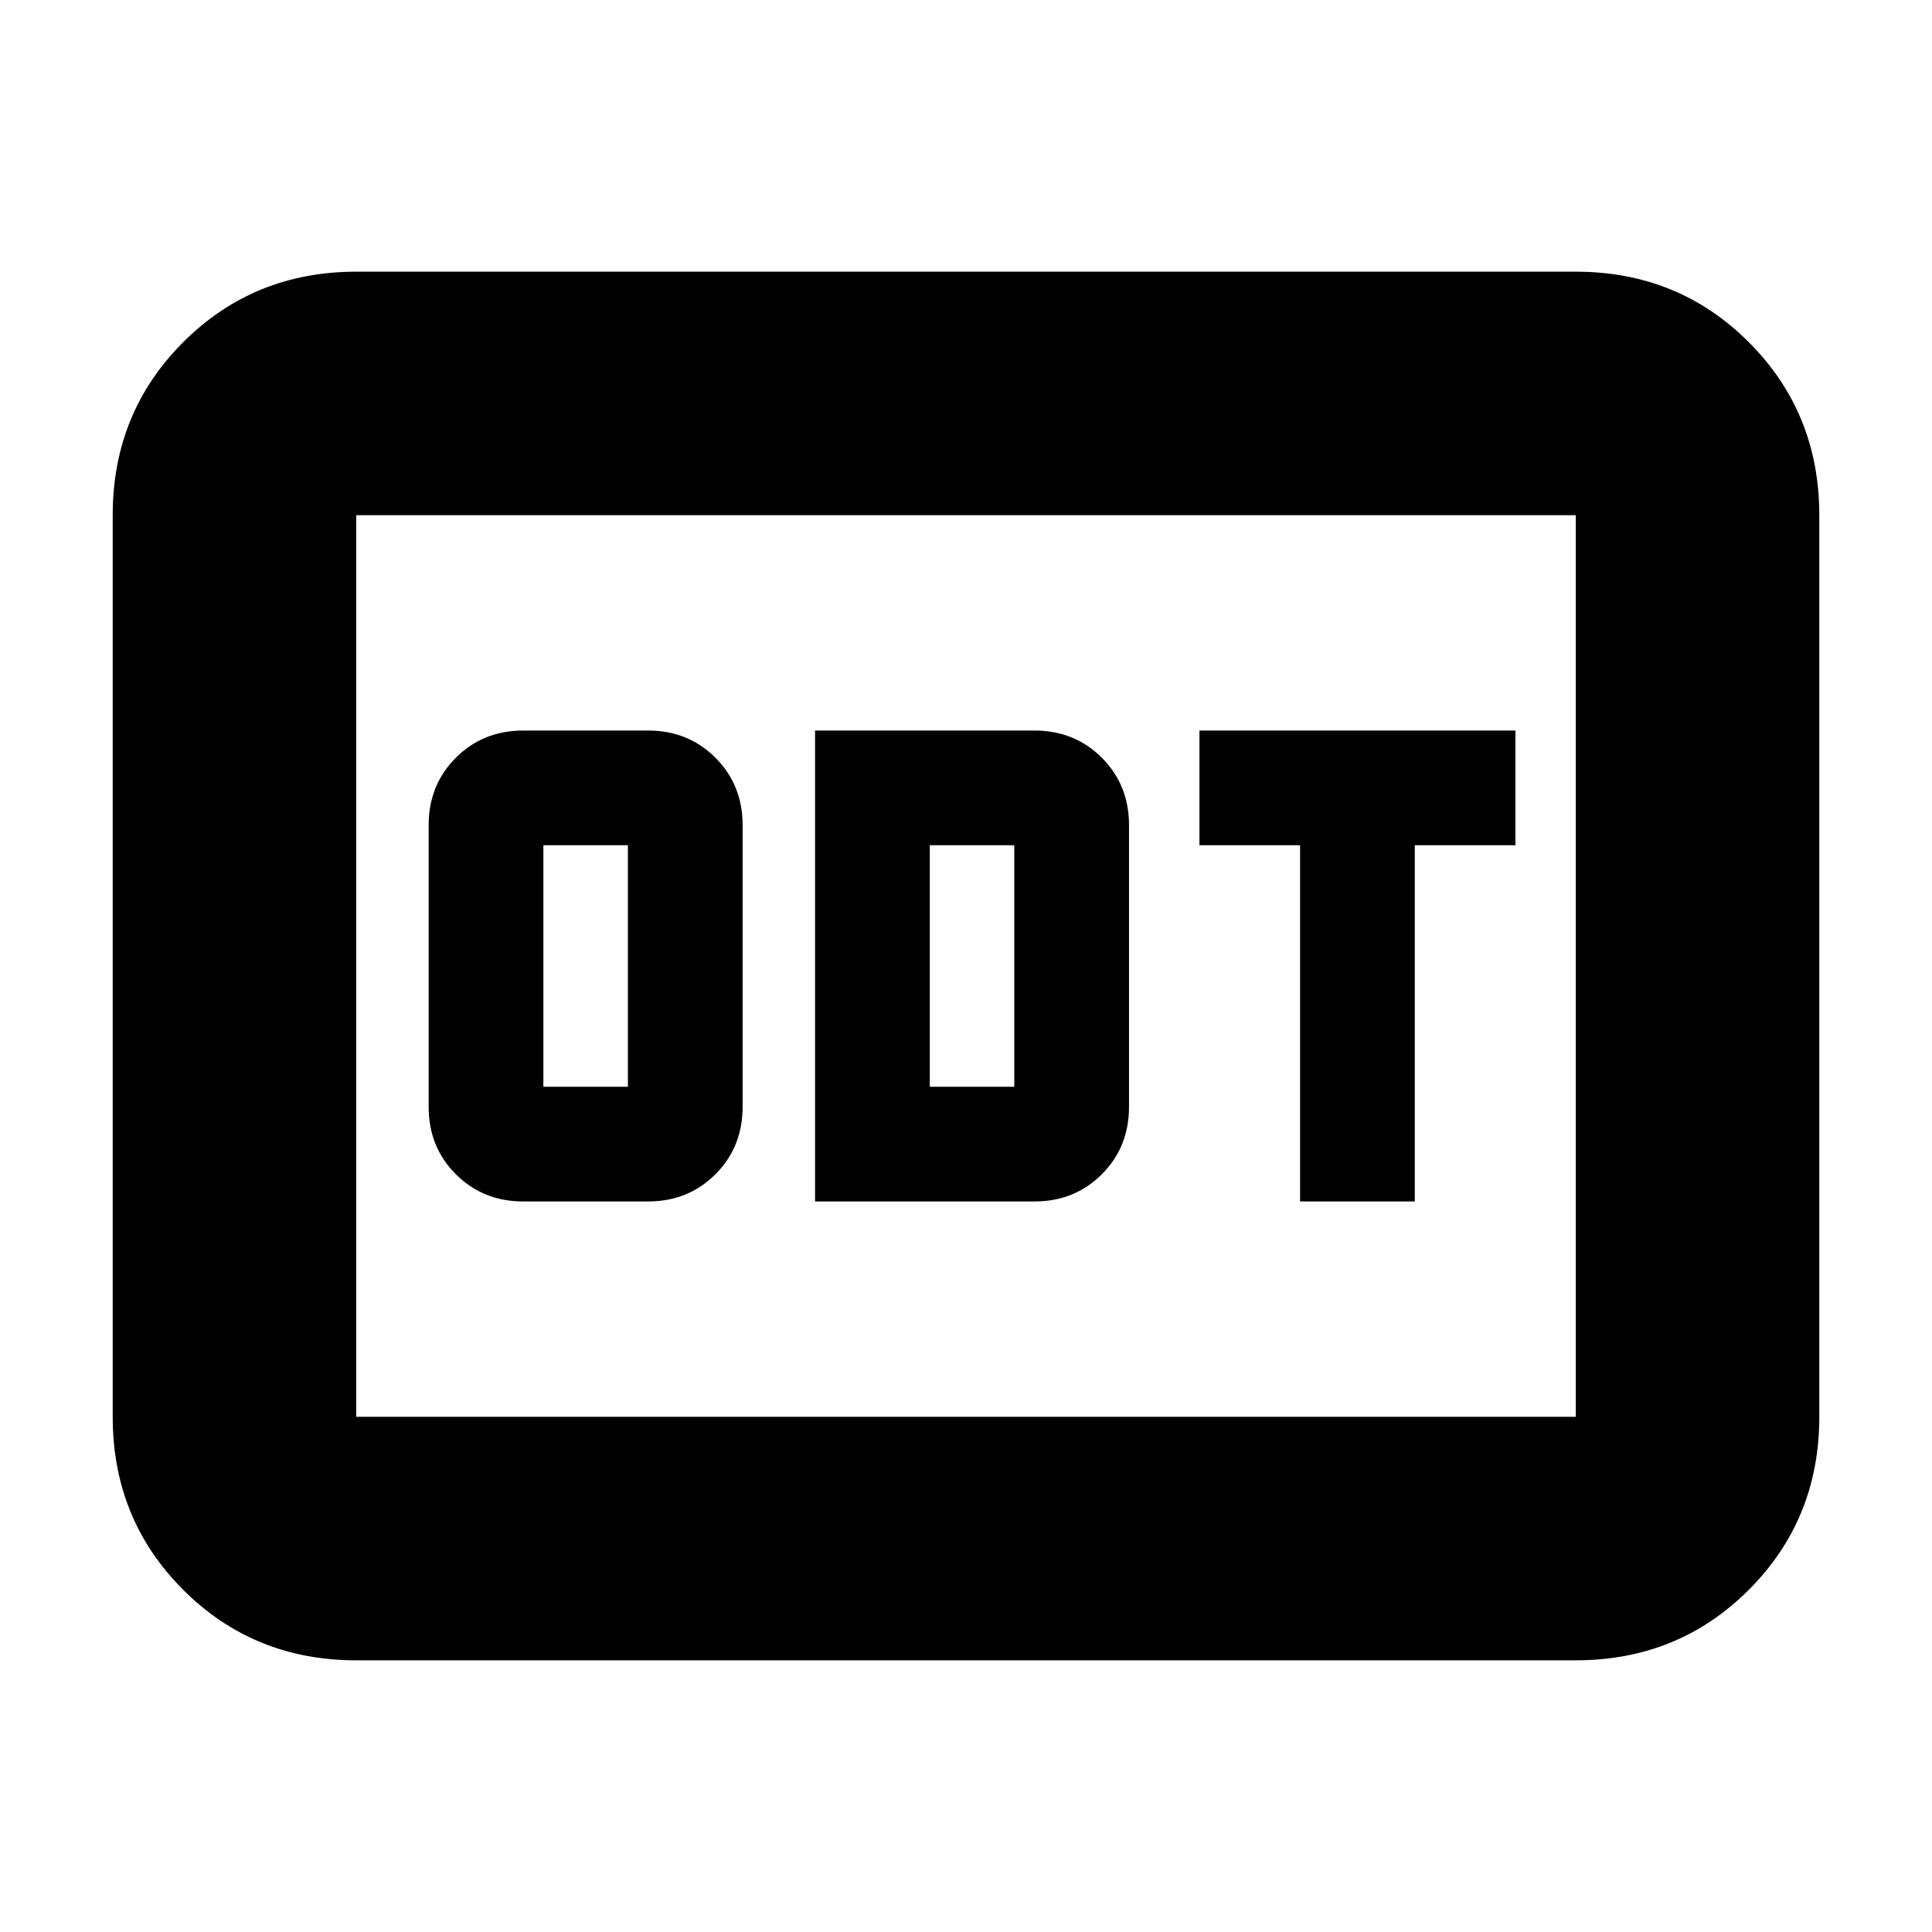 <svg xmlns="http://www.w3.org/2000/svg" height="24" viewBox="0 -960 960 960" width="24"><path d="M260-363h62q19.975 0 33.487-13.513Q369-390.025 369-410v-140q0-19.975-13.513-33.487Q341.975-597 322-597h-62q-19.975 0-33.488 13.513Q213-569.975 213-550v140q0 19.975 13.512 33.487Q240.025-363 260-363Zm10-57v-120h42v120h-42Zm135 57h109q19.975 0 33.487-13.513Q561-390.025 561-410v-140q0-19.975-13.513-33.487Q533.975-597 514-597H405v234Zm57-57v-120h42v120h-42Zm184 57h57v-177h50v-57H596v57h50v177ZM177-135q-50.938 0-85.969-35.031Q56-205.062 56-256v-448q0-50.938 35.031-85.969Q126.062-825 177-825h606q50.938 0 85.969 35.031Q904-754.938 904-704v448q0 50.938-35.031 85.969Q833.938-135 783-135H177Zm0-121h606v-448H177v448Zm0 0v-448 448Z"/></svg>